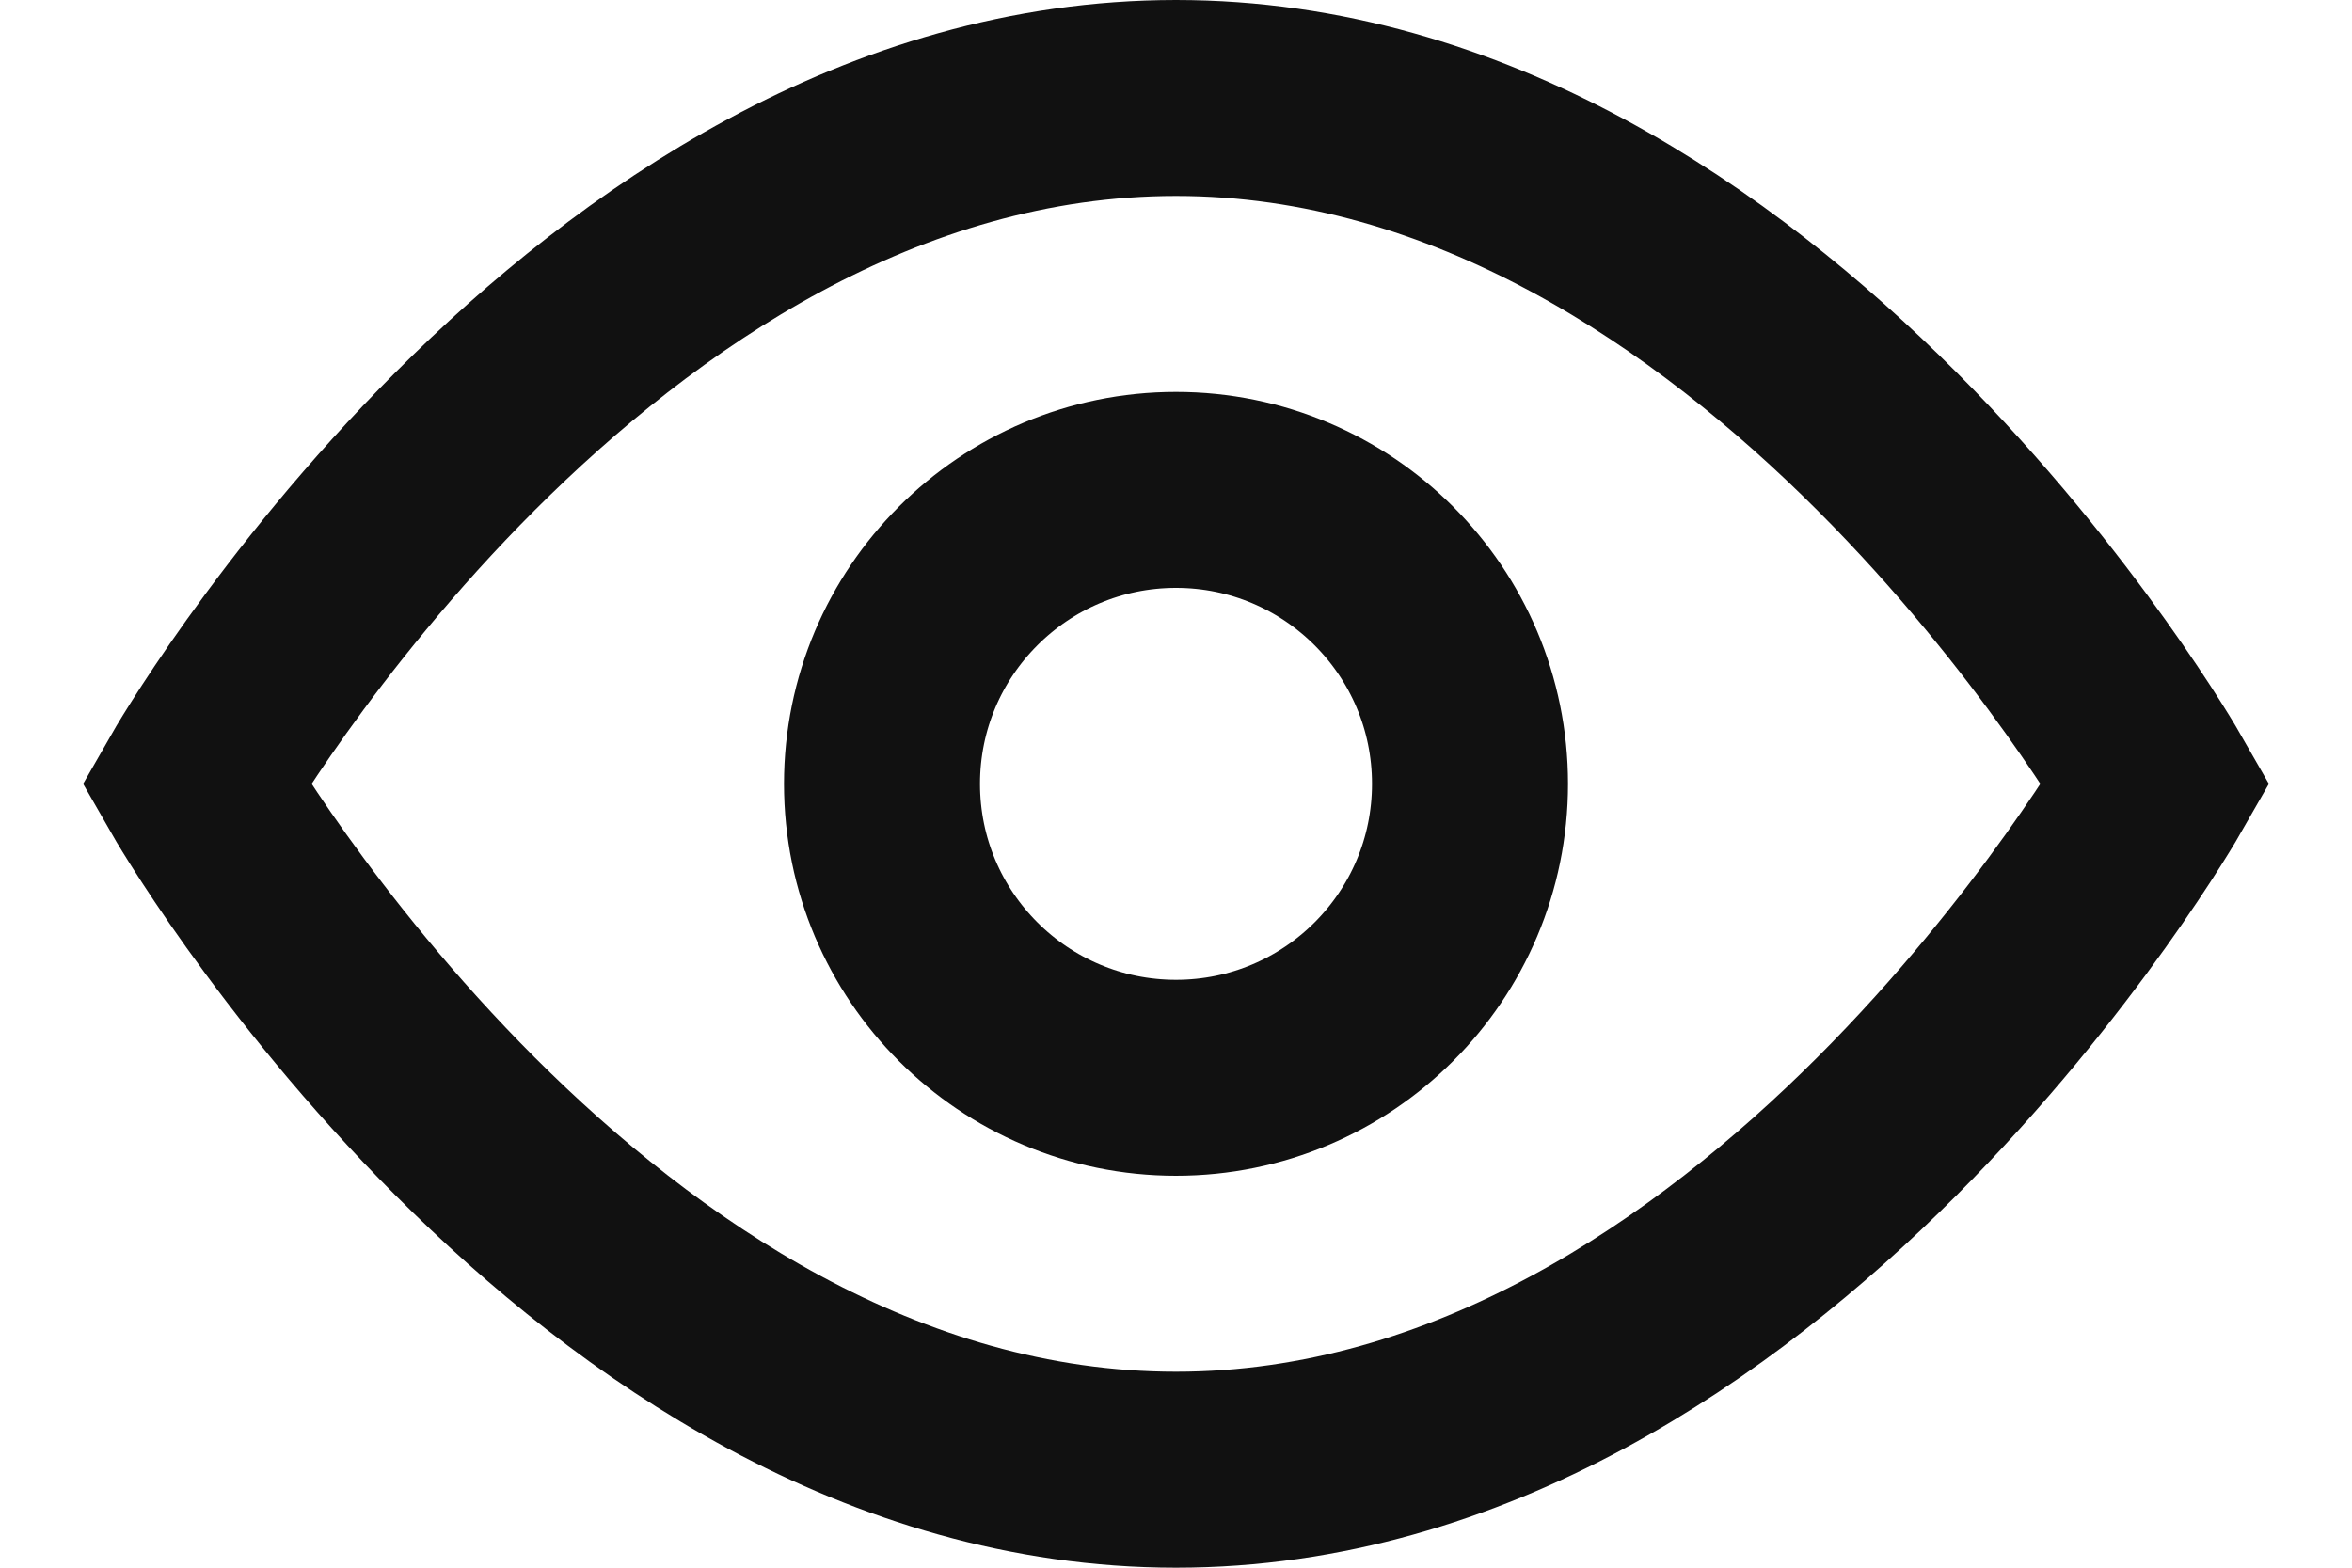 <?xml version="1.0" encoding="UTF-8" standalone="no"?>
<svg width="24px" height="16px" viewBox="0 0 24 16" version="1.1" xmlns="http://www.w3.org/2000/svg" xmlns:xlink="http://www.w3.org/1999/xlink">
    <!-- Generator: Sketch 50.2 (55047) - http://www.bohemiancoding.com/sketch -->
    <title>icon-view</title>
    <desc>Created with Sketch.</desc>
    <defs></defs>
    <g id="Page-1" stroke="none" stroke-width="1" fill="none" fill-rule="evenodd" stroke-linecap="square">
        <g id="icons" transform="translate(-214, -3)" stroke="#111111" stroke-width="2">
            <g id="icon-view" transform="translate(216, 4)">
                <g id="Group">
                    <path d="M0,7 C0,7 4,0 10,0 C16,0 20,7 20,7 C20,7 16,14 10,14 C4,14 0,7 0,7 Z" id="Shape"></path>
                    <circle id="Oval" cx="10" cy="7" r="3"></circle>
                </g>
            </g>
        </g>
    </g>
</svg>